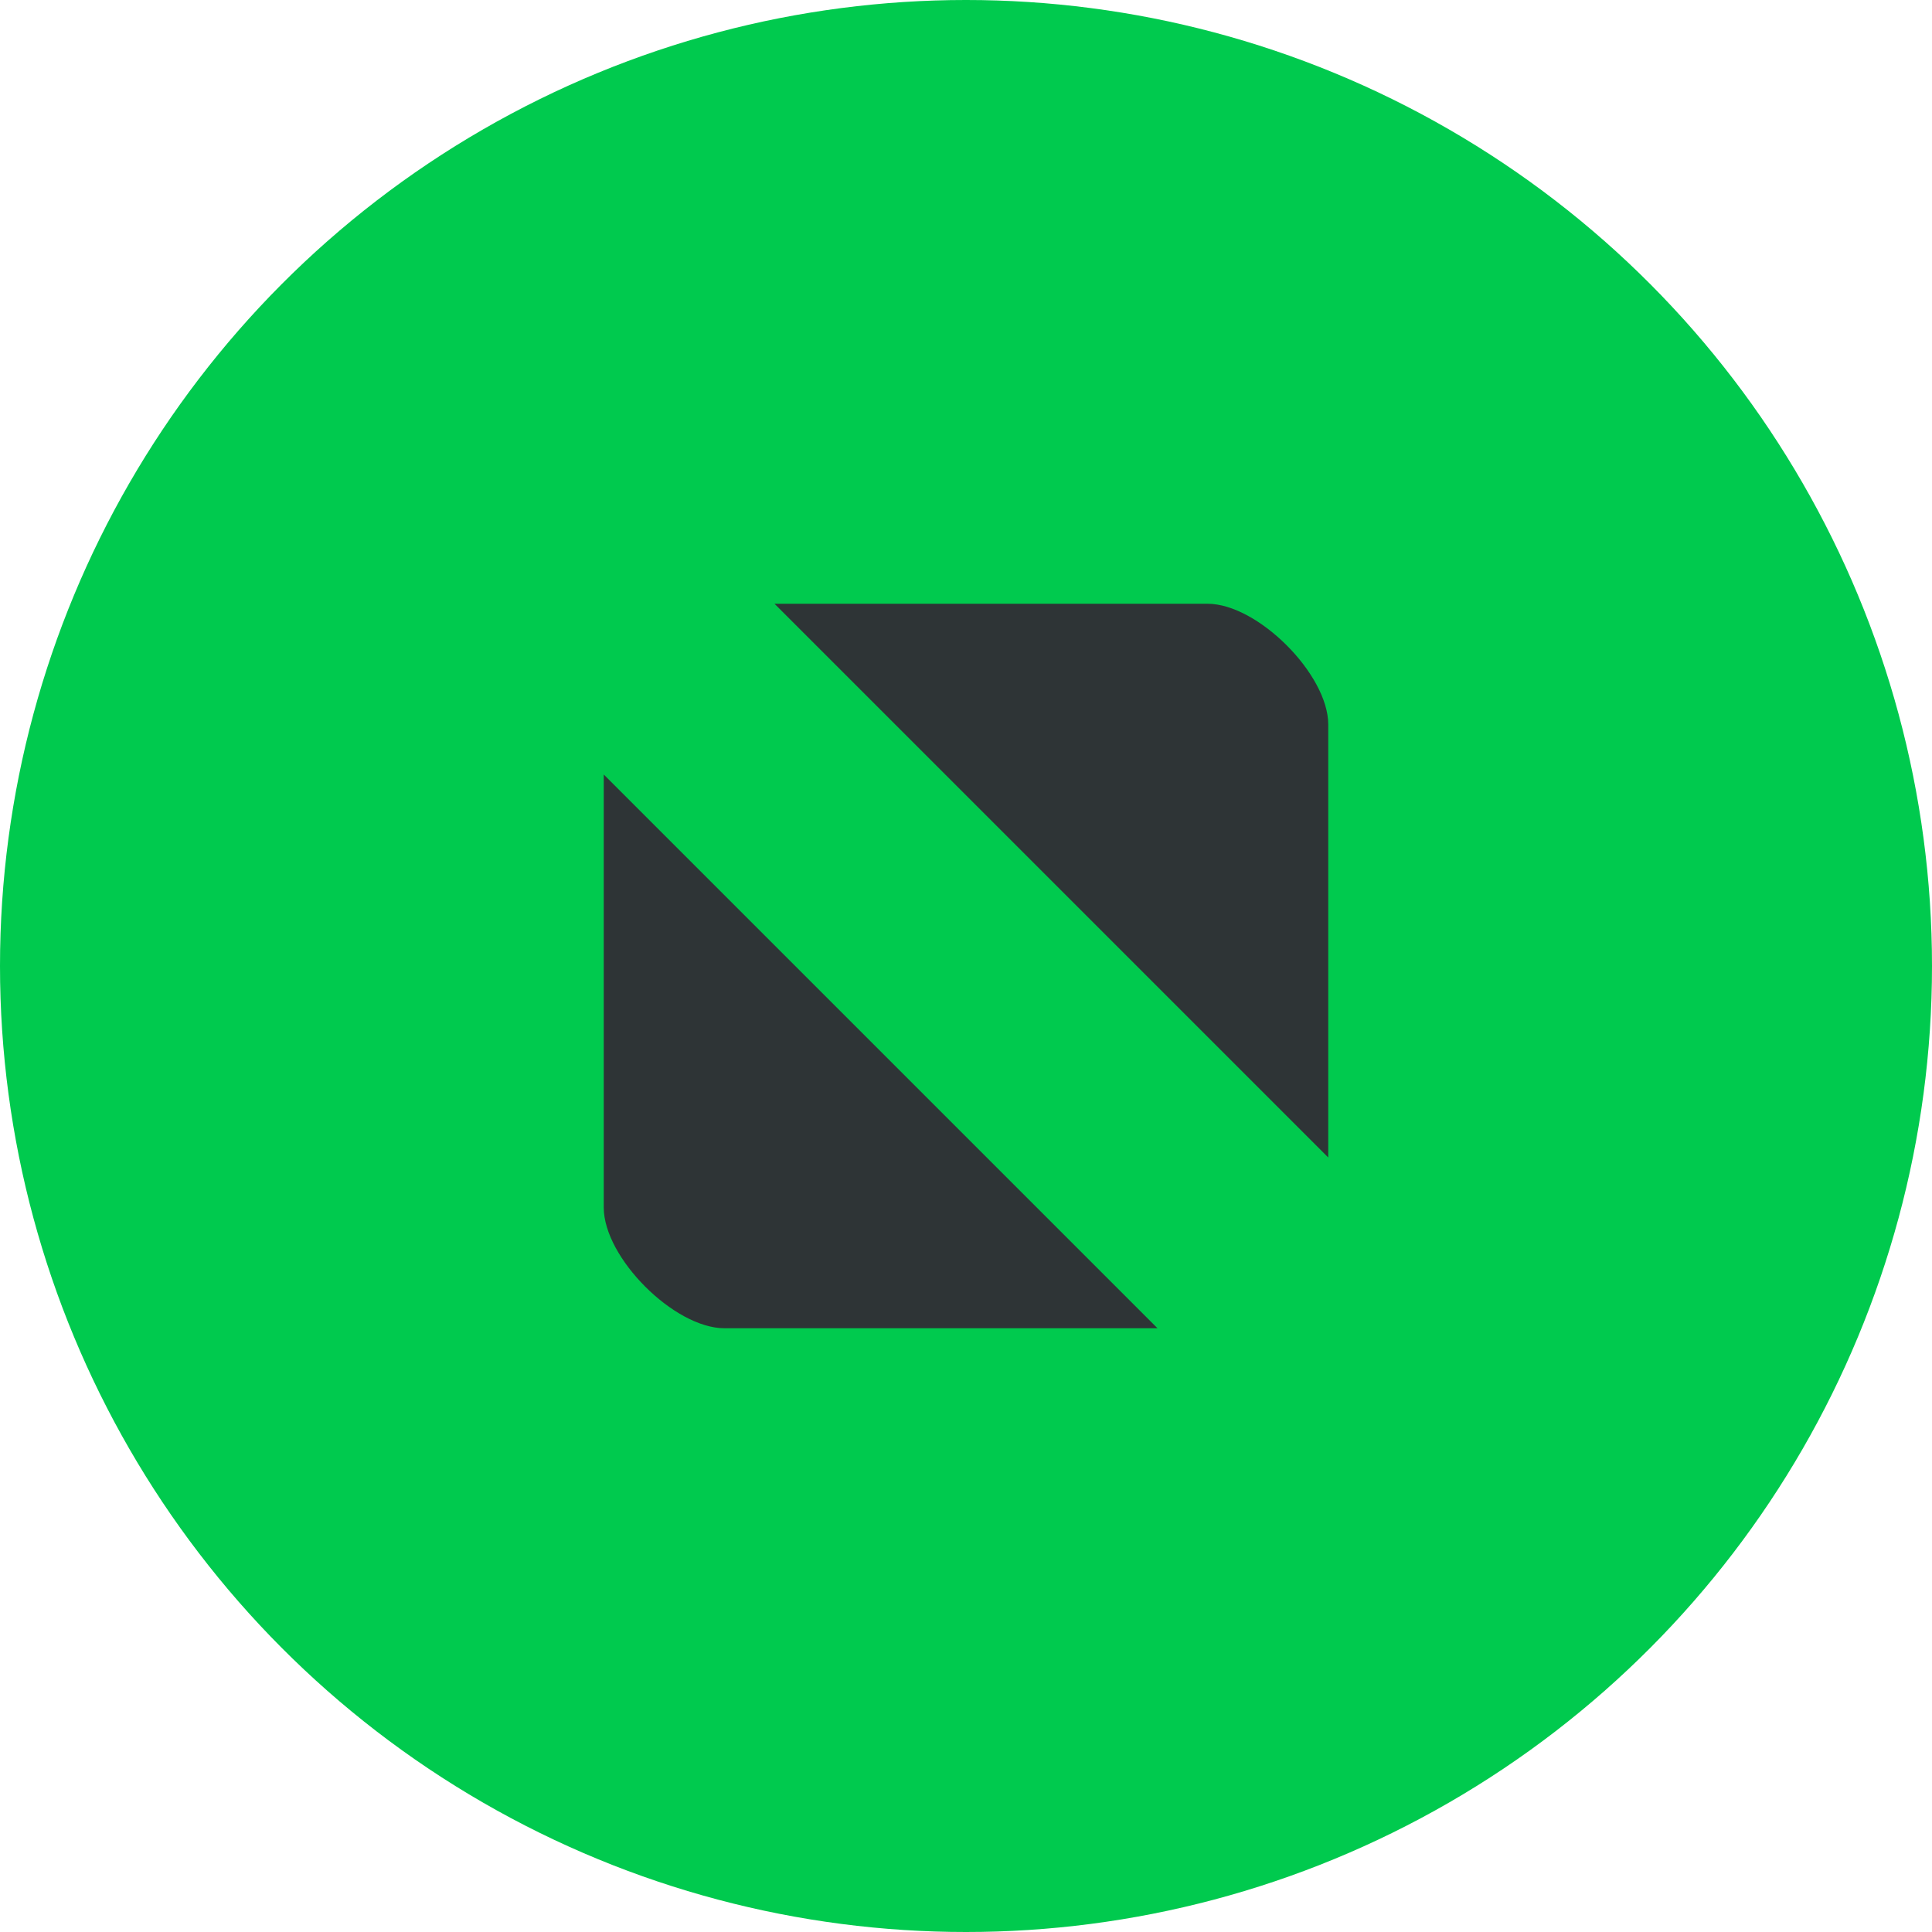 <?xml version="1.0" encoding="UTF-8" standalone="no"?>
<svg
   height="16px"
   viewBox="0 0 16 16"
   width="16px"
   version="1.1"
   id="svg1"
   sodipodi:docname="maximize-hover.svg"
   inkscape:version="1.4.2 (ebf0e940d0, 2025-05-08)"
   xmlns:inkscape="http://www.inkscape.org/namespaces/inkscape"
   xmlns:sodipodi="http://sodipodi.sourceforge.net/DTD/sodipodi-0.dtd"
   xmlns="http://www.w3.org/2000/svg"
   xmlns:svg="http://www.w3.org/2000/svg">
  <defs
     id="defs1" />
  <sodipodi:namedview
     id="namedview1"
     pagecolor="#ffffff"
     bordercolor="#000000"
     borderopacity="0.25"
     inkscape:showpageshadow="2"
     inkscape:pageopacity="0.0"
     inkscape:pagecheckerboard="0"
     inkscape:deskcolor="#d1d1d1"
     inkscape:zoom="54.875"
     inkscape:cx="7.9908884"
     inkscape:cy="8"
     inkscape:window-width="1920"
     inkscape:window-height="1131"
     inkscape:window-x="0"
     inkscape:window-y="0"
     inkscape:window-maximized="1"
     inkscape:current-layer="svg1" />
  <circle
     style="fill:#00ca4e;stroke-width:1.041;fill-opacity:1"
     id="path2"
     cx="8"
     cy="8"
     r="8" />
  <path
     d="M 6.414,5 11,9.586 V 6 C 11,5.585 10.416,5 10,5 Z M 5,6.414 v 3.586 c 0,0.416 0.584,1 1,1 h 3.586 z"
     opacity="0.5"
     id="path3"
     style="stroke-width:3.779;fill:#2e3436;fill-opacity:1;opacity:1" />
</svg>
